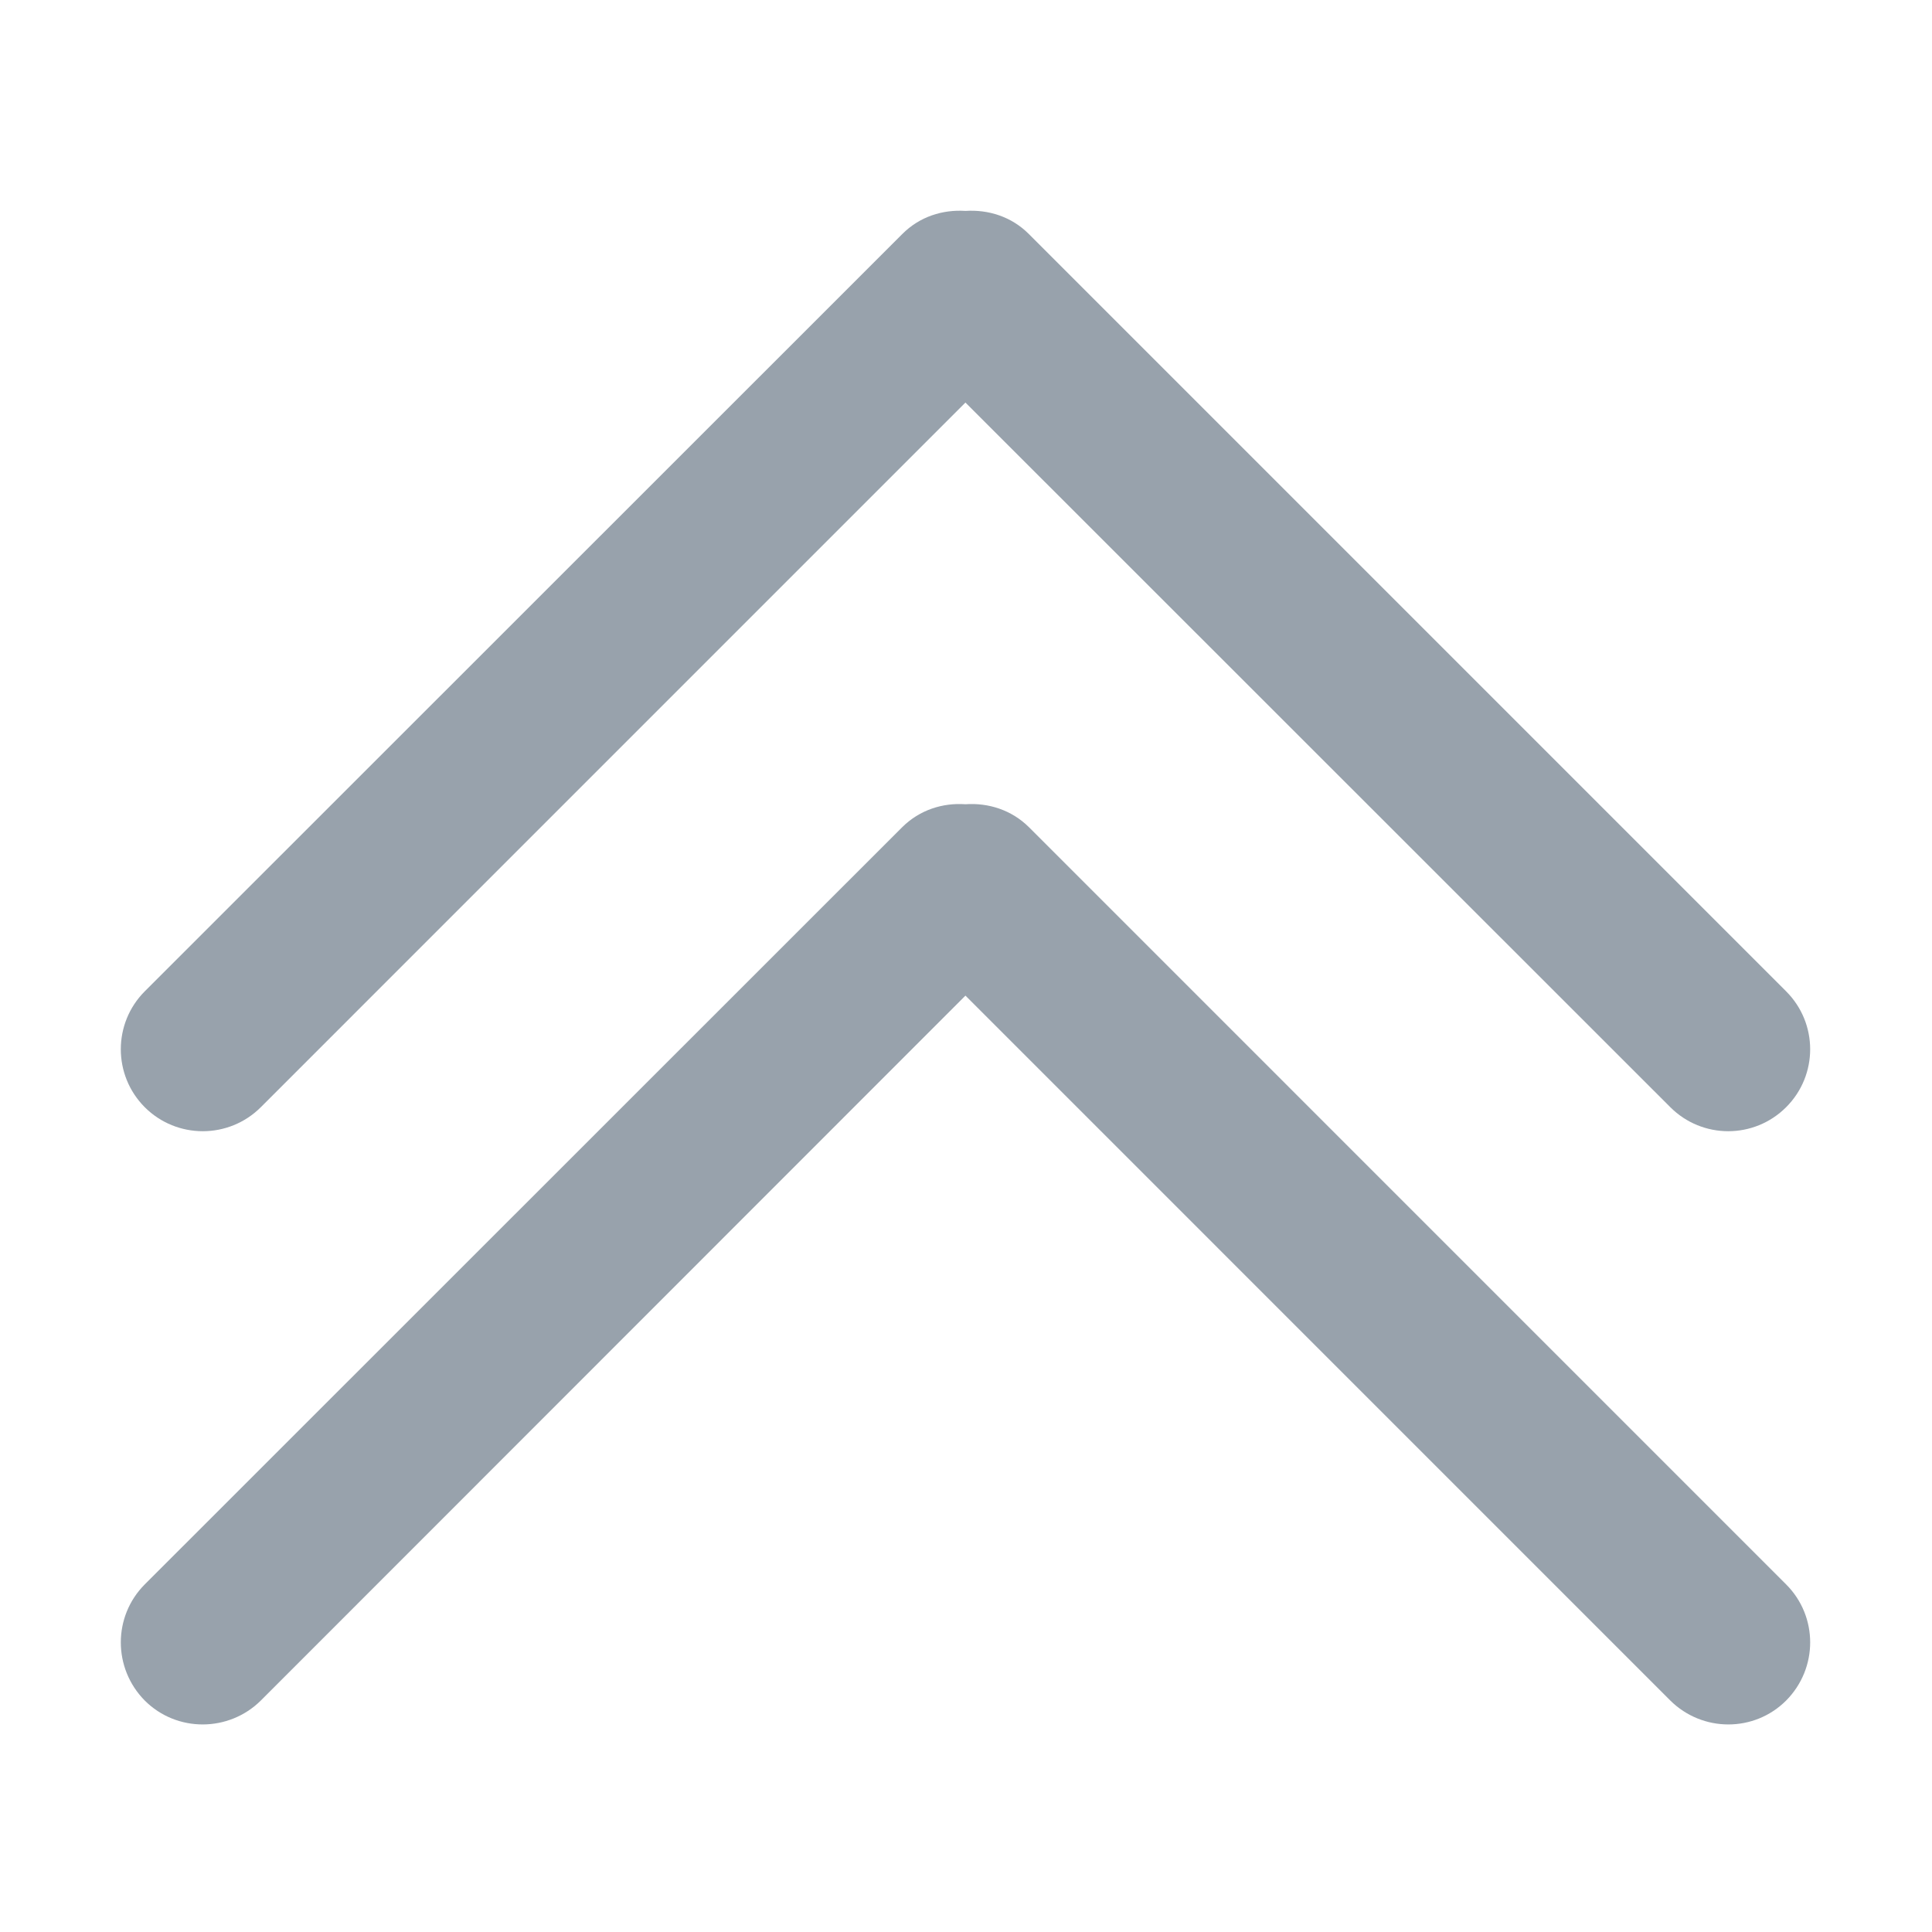 <?xml version="1.0" standalone="no"?><!DOCTYPE svg PUBLIC "-//W3C//DTD SVG 1.1//EN" "http://www.w3.org/Graphics/SVG/1.1/DTD/svg11.dtd"><svg t="1506482286528" class="icon" style="" viewBox="0 0 1024 1024" version="1.1" xmlns="http://www.w3.org/2000/svg" p-id="6179" xmlns:xlink="http://www.w3.org/1999/xlink" width="32" height="32"><defs><style type="text/css"></style></defs><path d="M478.178 124.096l-401.468 401.339c-16.904 16.975-16.904 44.42 0 61.398 16.975 16.976 44.559 16.976 61.534 0l373.456-373.472 373.599 373.472c16.976 16.976 44.421 16.976 61.397 0 16.975-16.976 16.975-44.423 0-61.398l-401.326-401.339c-9.267-9.338-21.573-13.086-33.669-12.31-12.021-0.776-24.26 2.972-33.525 12.31zM511.702 426.269c-12.022-0.85-24.261 2.968-33.524 12.165l-401.467 401.342c-16.904 16.975-16.904 44.418 0 61.537 16.975 16.975 44.559 16.833 61.534 0l373.456-373.614 373.598 373.614c16.976 16.833 44.421 16.976 61.397 0 16.975-17.119 16.976-44.561 0-61.537l-401.326-401.342c-9.266-9.197-21.572-13.015-33.67-12.165z" fill="#98A2AC" p-id="6180"></path></svg>